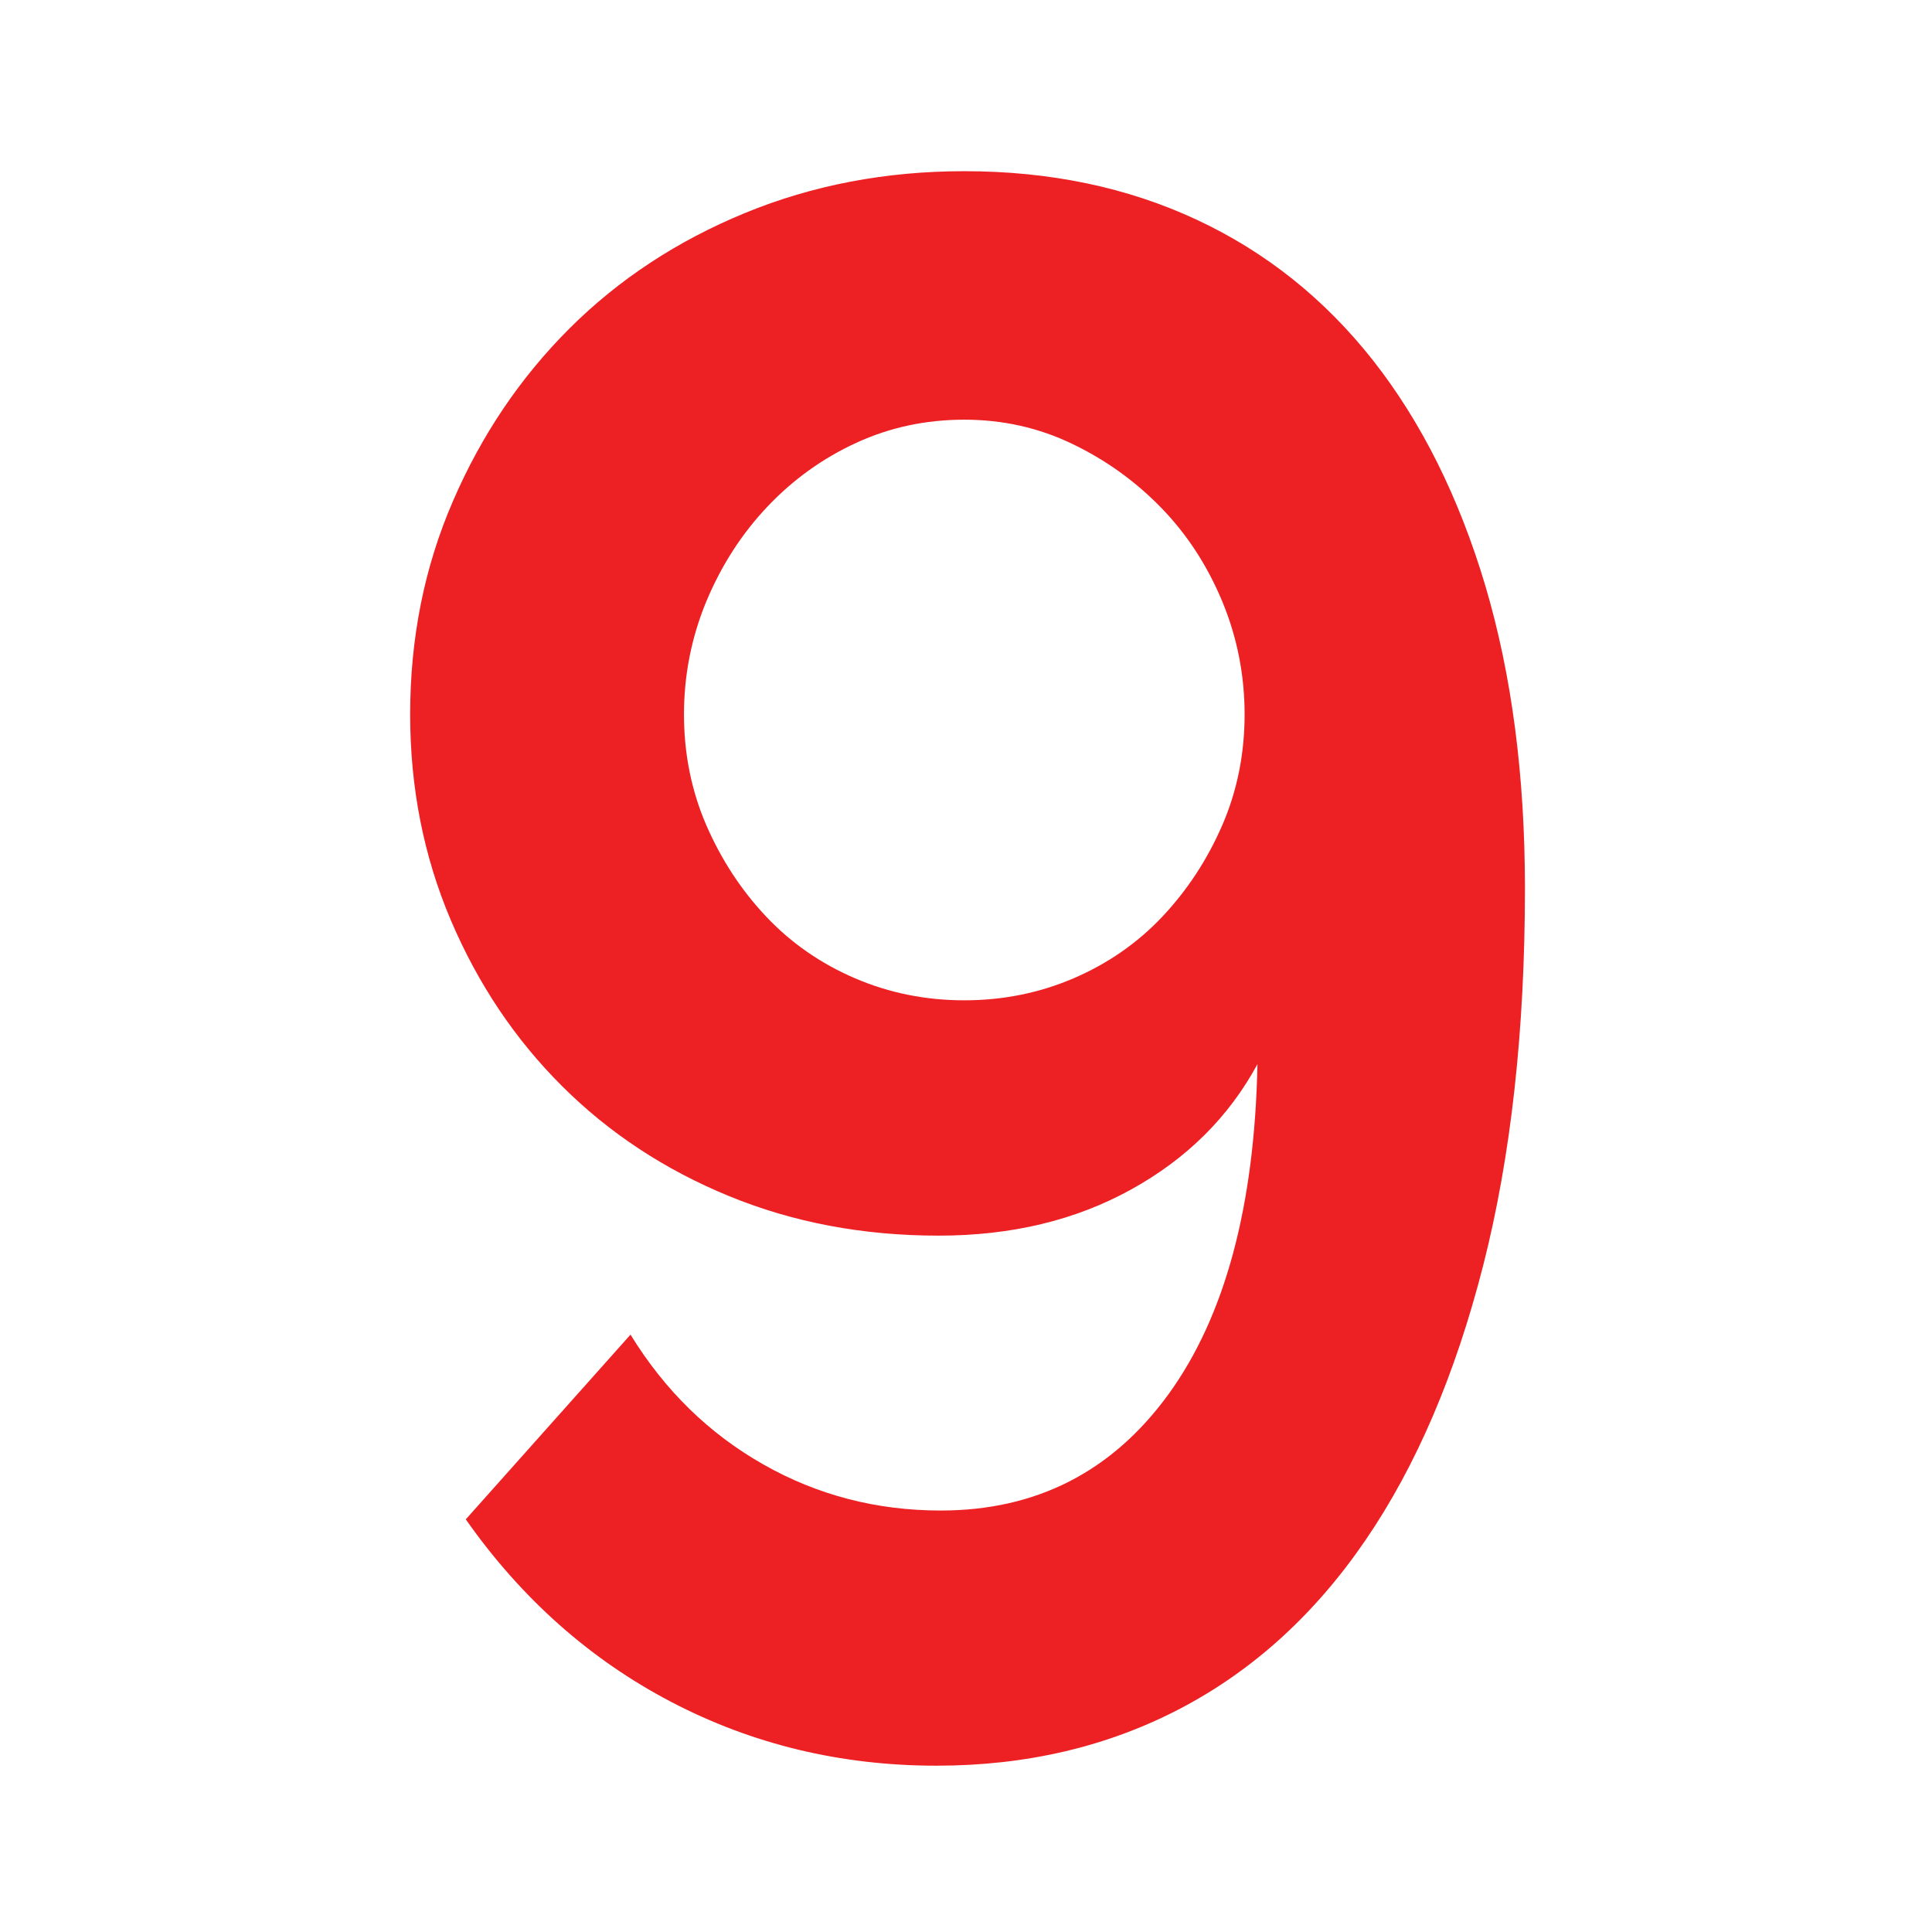 <?xml version="1.0" encoding="utf-8"?>
<!-- Generator: Adobe Illustrator 16.0.0, SVG Export Plug-In . SVG Version: 6.00 Build 0)  -->
<!DOCTYPE svg PUBLIC "-//W3C//DTD SVG 1.1//EN" "http://www.w3.org/Graphics/SVG/1.1/DTD/svg11.dtd">
<svg version="1.1" id="Layer_1" xmlns="http://www.w3.org/2000/svg" xmlns:xlink="http://www.w3.org/1999/xlink" x="0px" y="0px"
	 width="400px" height="400px" viewBox="0 0 400 400" enable-background="new 0 0 400 400" xml:space="preserve">
<g>
	<path fill="#ED2124" d="M84.918,147.918c0-15.787,2.936-30.513,8.863-44.168C99.68,90.084,107.72,78.171,117.909,68
		c10.198-10.171,22.31-18.132,36.343-23.904c14.015-5.762,29.146-8.653,45.396-8.653c17.717,0,33.749,3.348,48.066,10.025
		c14.327,6.677,26.504,16.391,36.552,29.141c10.027,12.75,17.782,28.304,23.256,46.66c5.454,18.376,8.2,39.244,8.2,62.622
		c0,29.442-2.879,55.479-8.636,78.078c-5.767,22.619-13.893,41.59-24.384,56.918c-10.474,15.33-23.246,26.941-38.304,34.836
		c-15.074,7.894-31.91,11.844-50.499,11.844c-19.8,0-38.104-4.408-54.94-13.207c-16.827-8.809-31.002-21.402-42.526-37.793
		l34.108-38.25c7.083,11.543,16.25,20.496,27.47,26.861c11.221,6.385,23.484,9.559,36.769,9.559
		c19.772,0,35.509-8.039,47.175-24.118c11.657-16.099,17.793-38.854,18.39-68.306c-5.908,10.92-14.619,19.582-26.135,25.947
		c-11.533,6.385-24.811,9.567-39.885,9.567c-15.643,0-30.112-2.735-43.407-8.195s-24.81-13.052-34.553-22.766
		c-9.744-9.714-17.423-21.179-23.039-34.376C87.721,177.282,84.918,163.101,84.918,147.918z M199.647,86.892
		c-7.973,0-15.435,1.596-22.366,4.789c-6.941,3.192-13.068,7.592-18.38,13.198c-5.331,5.625-9.526,12.147-12.641,19.583
		c-3.087,7.437-4.649,15.262-4.649,23.457c0,8.195,1.562,15.864,4.649,22.989c3.115,7.134,7.234,13.431,12.404,18.901
		c5.17,5.47,11.307,9.713,18.389,12.75c7.093,3.037,14.621,4.545,22.594,4.545c7.983,0,15.501-1.508,22.603-4.545
		c7.073-3.037,13.21-7.28,18.38-12.75c5.151-5.47,9.3-11.768,12.404-18.901c3.097-7.125,4.649-14.794,4.649-22.989
		c0-8.195-1.554-16.021-4.649-23.457c-3.104-7.436-7.31-13.879-12.632-19.349c-5.321-5.47-11.438-9.87-18.389-13.208
		C215.082,88.566,207.63,86.892,199.647,86.892z"/>
</g>
</svg>
